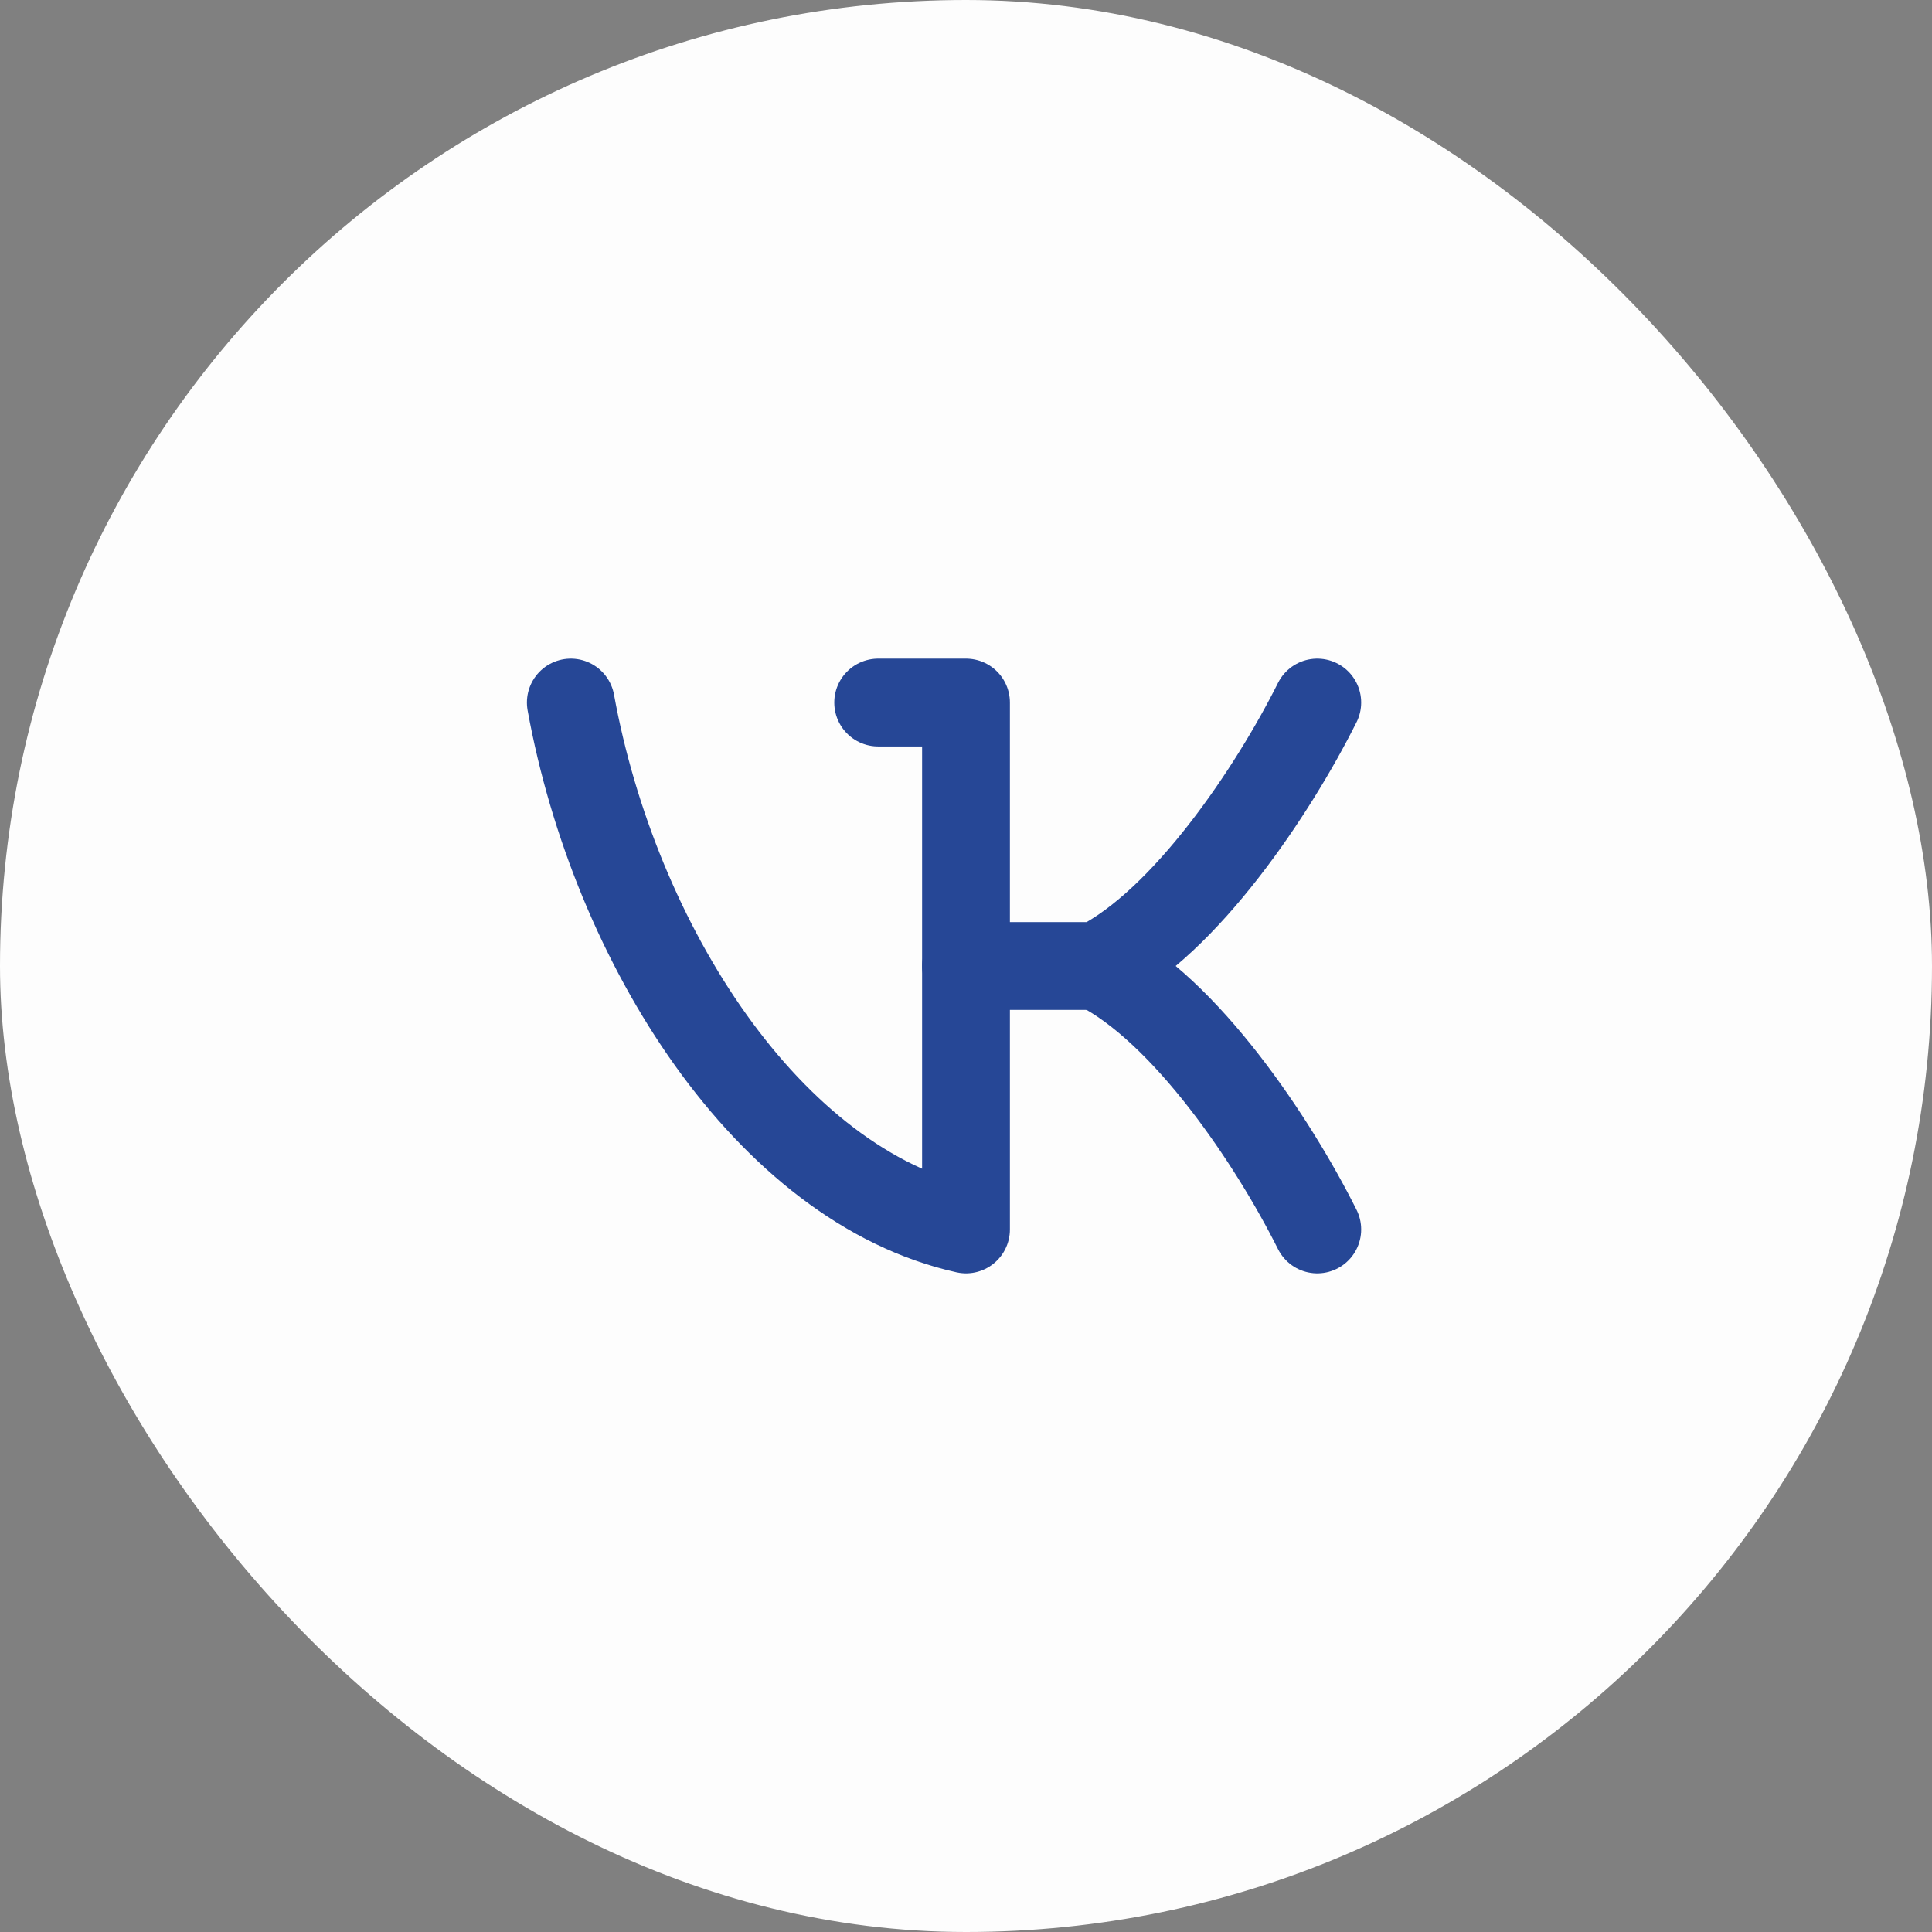 <svg width="44" height="44" viewBox="0 0 44 44" fill="none" xmlns="http://www.w3.org/2000/svg">
<rect x="0" y="0" width="44" height="44" fill="#808080" stroke="none"/>
<rect width="44" height="44" rx="22" fill="#FDFDFD"/>
<g clip-path="url(#clip0_184_2344)">
<path d="M20 16H22V28C17.5 27 14 21.5 13 16" stroke="#264796" stroke-width="2" stroke-linecap="round" stroke-linejoin="round"/>
<path d="M30 16C29 18 27 21 25 22H22" stroke="#264796" stroke-width="2" stroke-linecap="round" stroke-linejoin="round"/>
<path d="M30 28C29 26 27 23 25 22" stroke="#264796" stroke-width="2" stroke-linecap="round" stroke-linejoin="round"/>
</g>
<defs>
<clipPath id="clip0_184_2344">
<rect width="24" height="24" fill="white" transform="translate(10 10)"/>
</clipPath>
</defs>
</svg>
